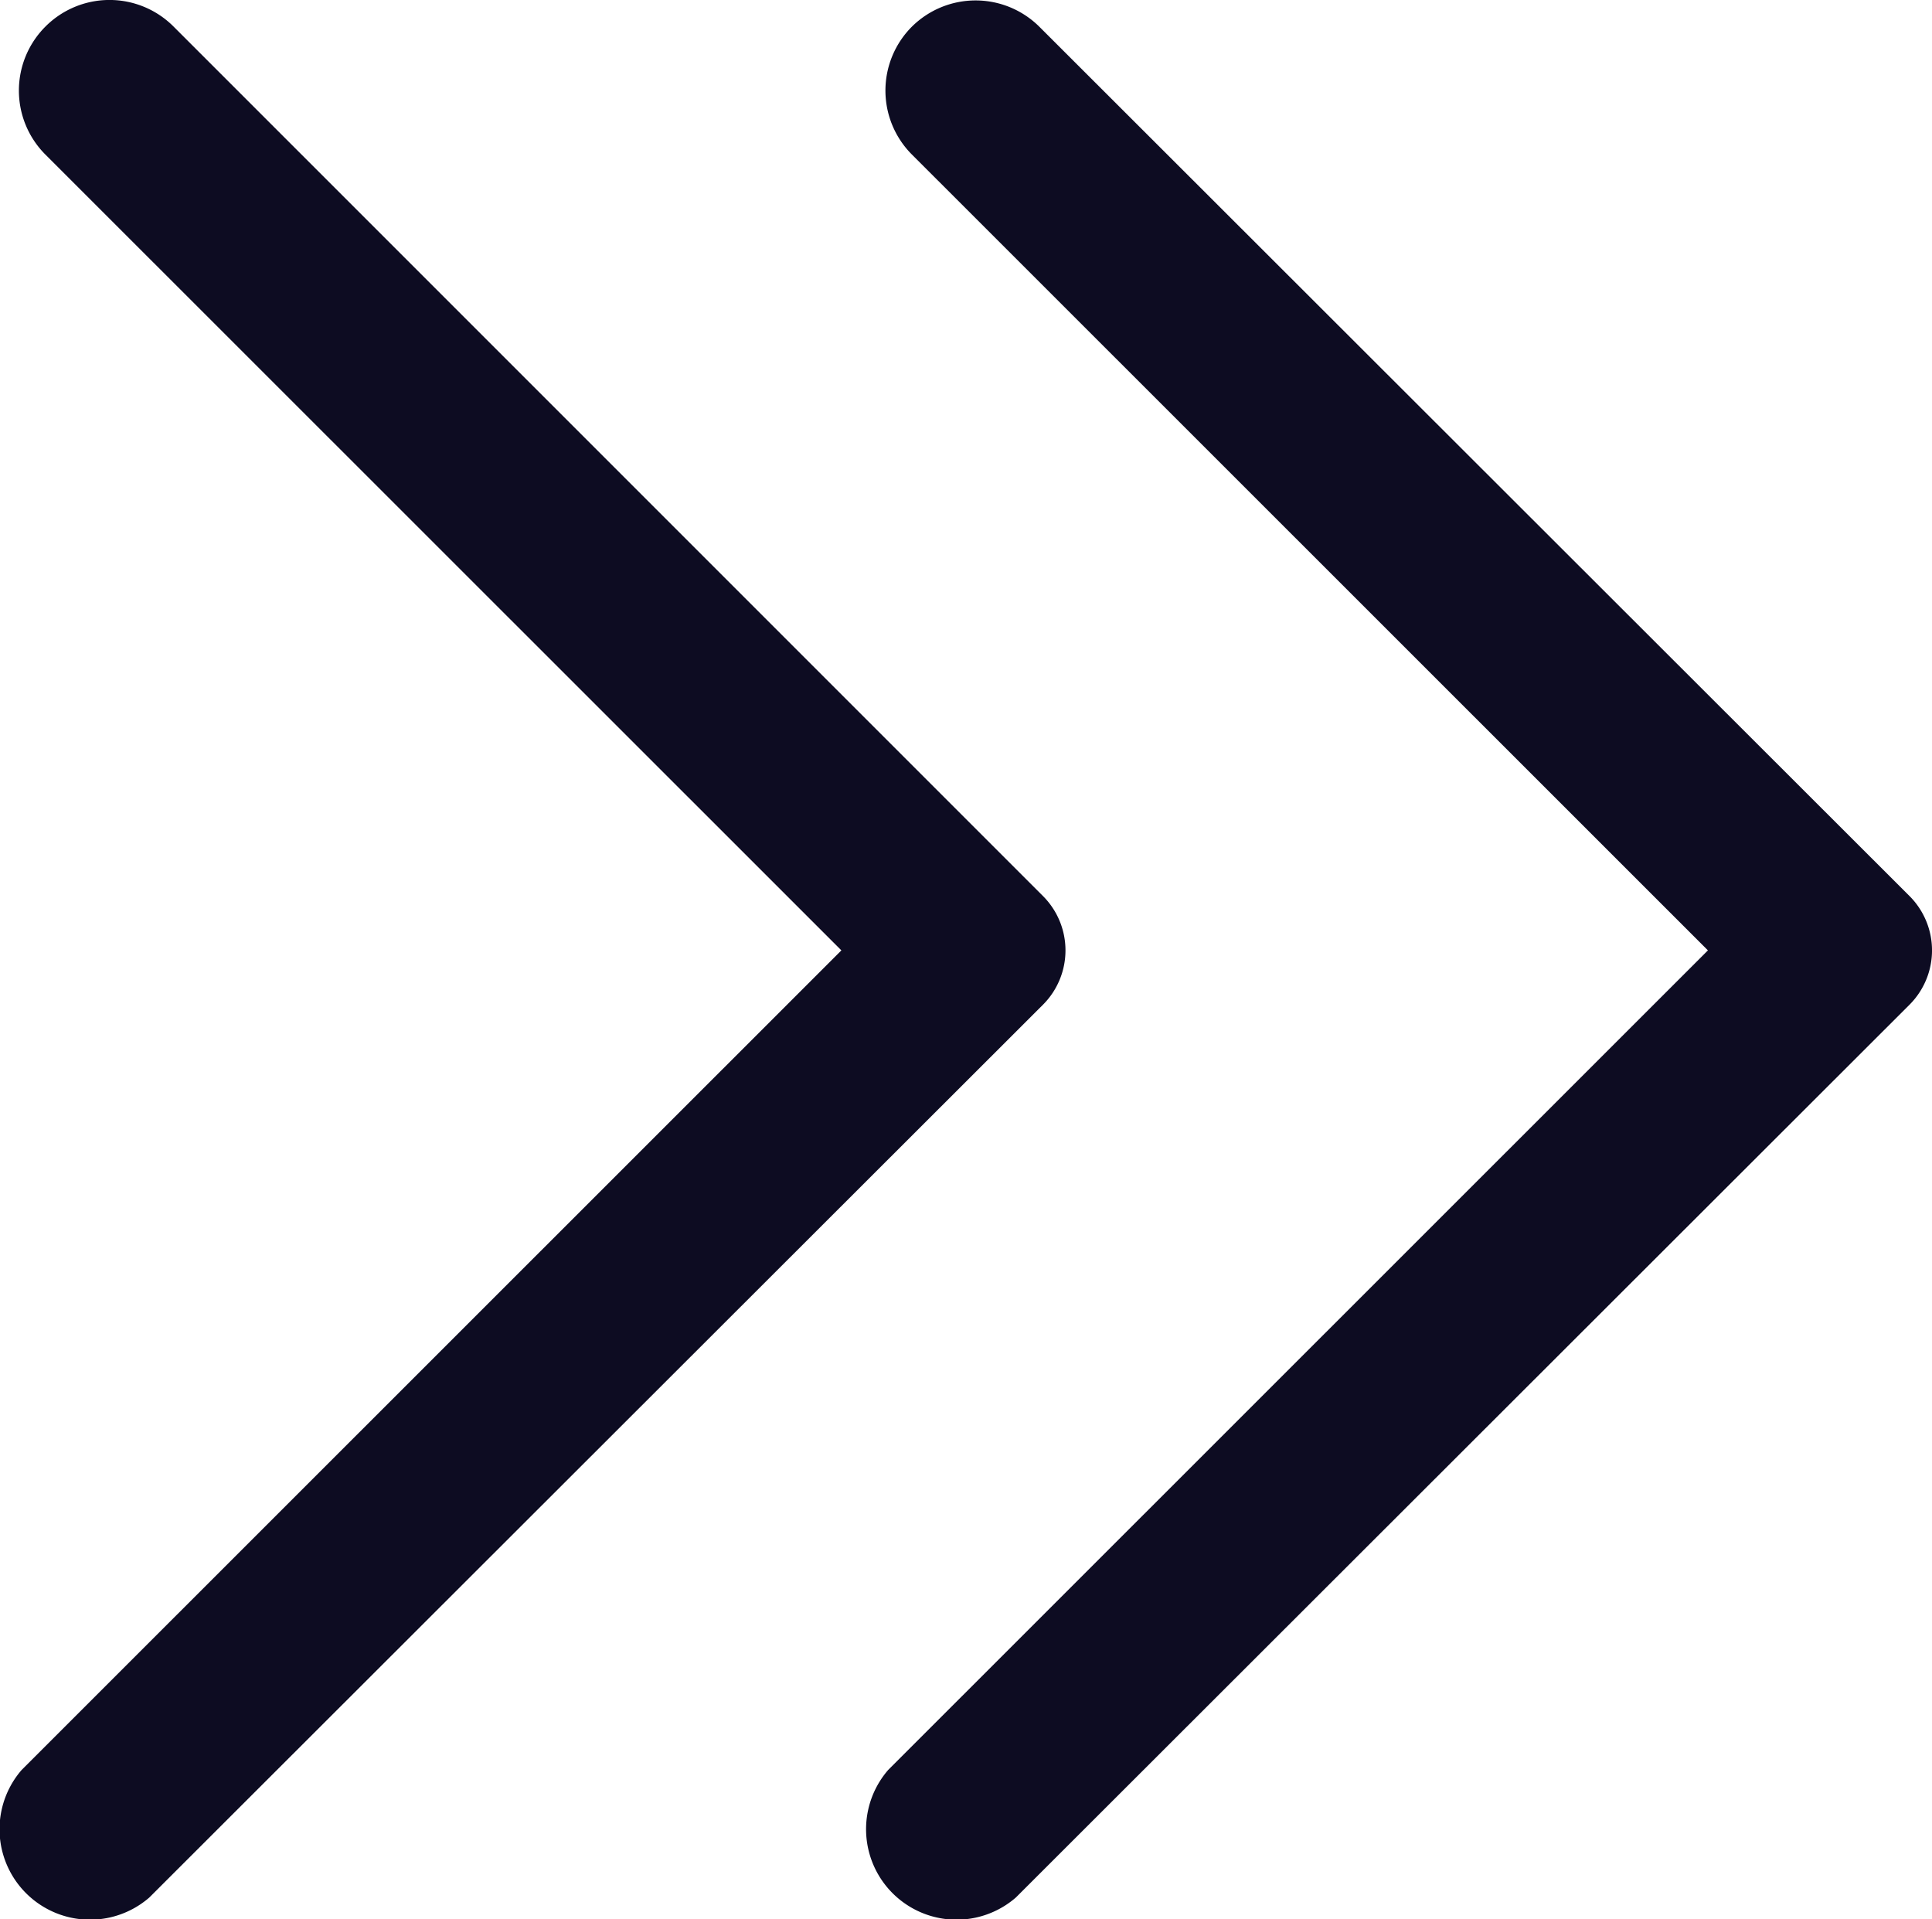 <svg xmlns="http://www.w3.org/2000/svg" width="8.372" height="8.316" viewBox="0 0 8.372 8.316">
    <defs>
        <style>
            .cls-1{fill:#0d0c22}
        </style>
    </defs>
    <g id="Layer_2" transform="rotate(90 9.514 4.15)">
        <path id="Path_6391" d="M9.717 14.969l3.869 3.873a.392.392 0 0 1-.553.553l-3.551-3.552-3.449 3.45a.392.392 0 0 1-.553 0 .392.392 0 0 1 0-.557l3.767-3.767a.333.333 0 0 1 .47 0z" class="cls-1" transform="translate(0 -5.825)"/>
        <path id="Path_6392" d="M9.72 5.389l3.869 3.873a.392.392 0 0 1-.553.553L9.485 6.263l-3.449 3.45a.392.392 0 0 1-.553 0 .392.392 0 0 1 0-.553L9.25 5.389a.333.333 0 0 1 .47 0z" class="cls-1" transform="translate(-.003)"/>
    </g>
</svg>
